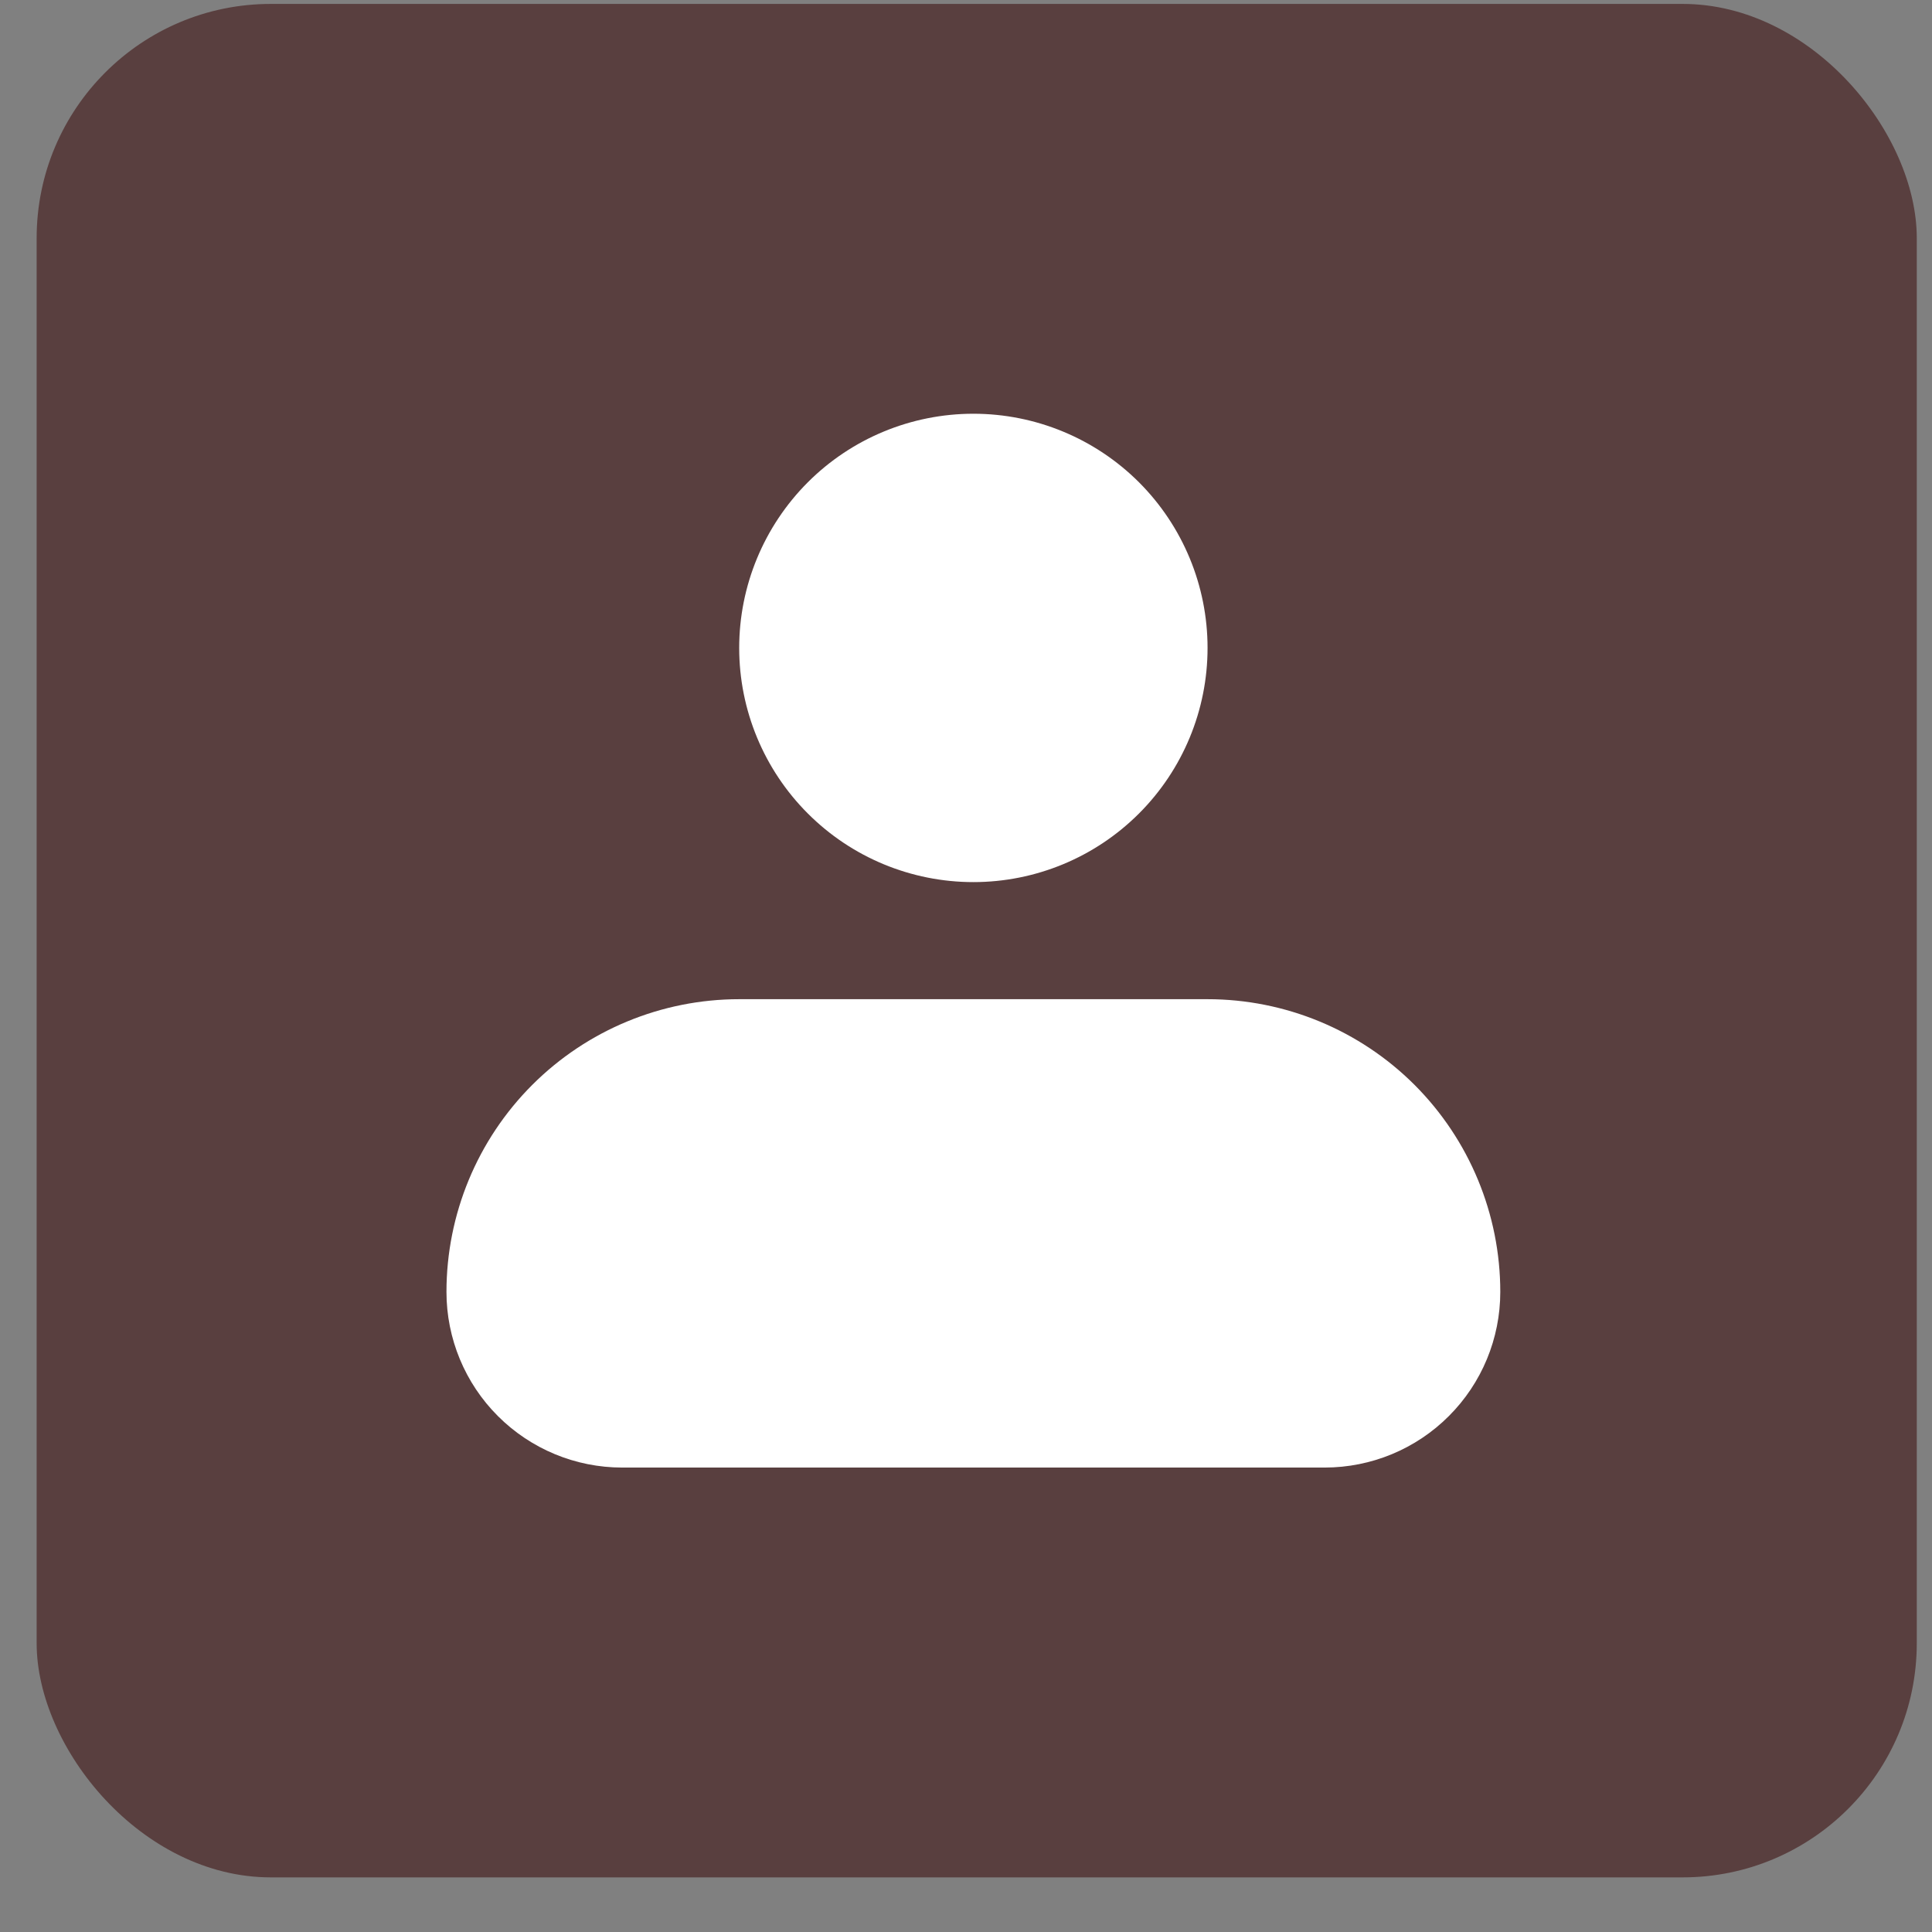 <svg width="33" height="33" viewBox="0 0 33 33" fill="none" xmlns="http://www.w3.org/2000/svg">
<rect x="0" y="0" width="33" height="33" fill="#808080" stroke="none"/>
<rect x="0.626" y="0.067" width="32.114" height="32" rx="4" fill="#593F3F"/>
<path fill-rule="evenodd" clip-rule="evenodd" d="M12.626 11.067C12.626 10.006 13.048 8.989 13.798 8.238C14.548 7.488 15.565 7.067 16.626 7.067C17.687 7.067 18.704 7.488 19.455 8.238C20.205 8.989 20.626 10.006 20.626 11.067C20.626 12.128 20.205 13.145 19.455 13.895C18.704 14.646 17.687 15.067 16.626 15.067C15.565 15.067 14.548 14.646 13.798 13.895C13.048 13.145 12.626 12.128 12.626 11.067ZM12.626 17.067C11.3 17.067 10.028 17.594 9.091 18.531C8.153 19.469 7.626 20.741 7.626 22.067C7.626 22.863 7.942 23.626 8.505 24.188C9.068 24.751 9.831 25.067 10.626 25.067H22.626C23.422 25.067 24.185 24.751 24.747 24.188C25.31 23.626 25.626 22.863 25.626 22.067C25.626 20.741 25.099 19.469 24.162 18.531C23.224 17.594 21.952 17.067 20.626 17.067H12.626Z" fill="white"/>
</svg>
